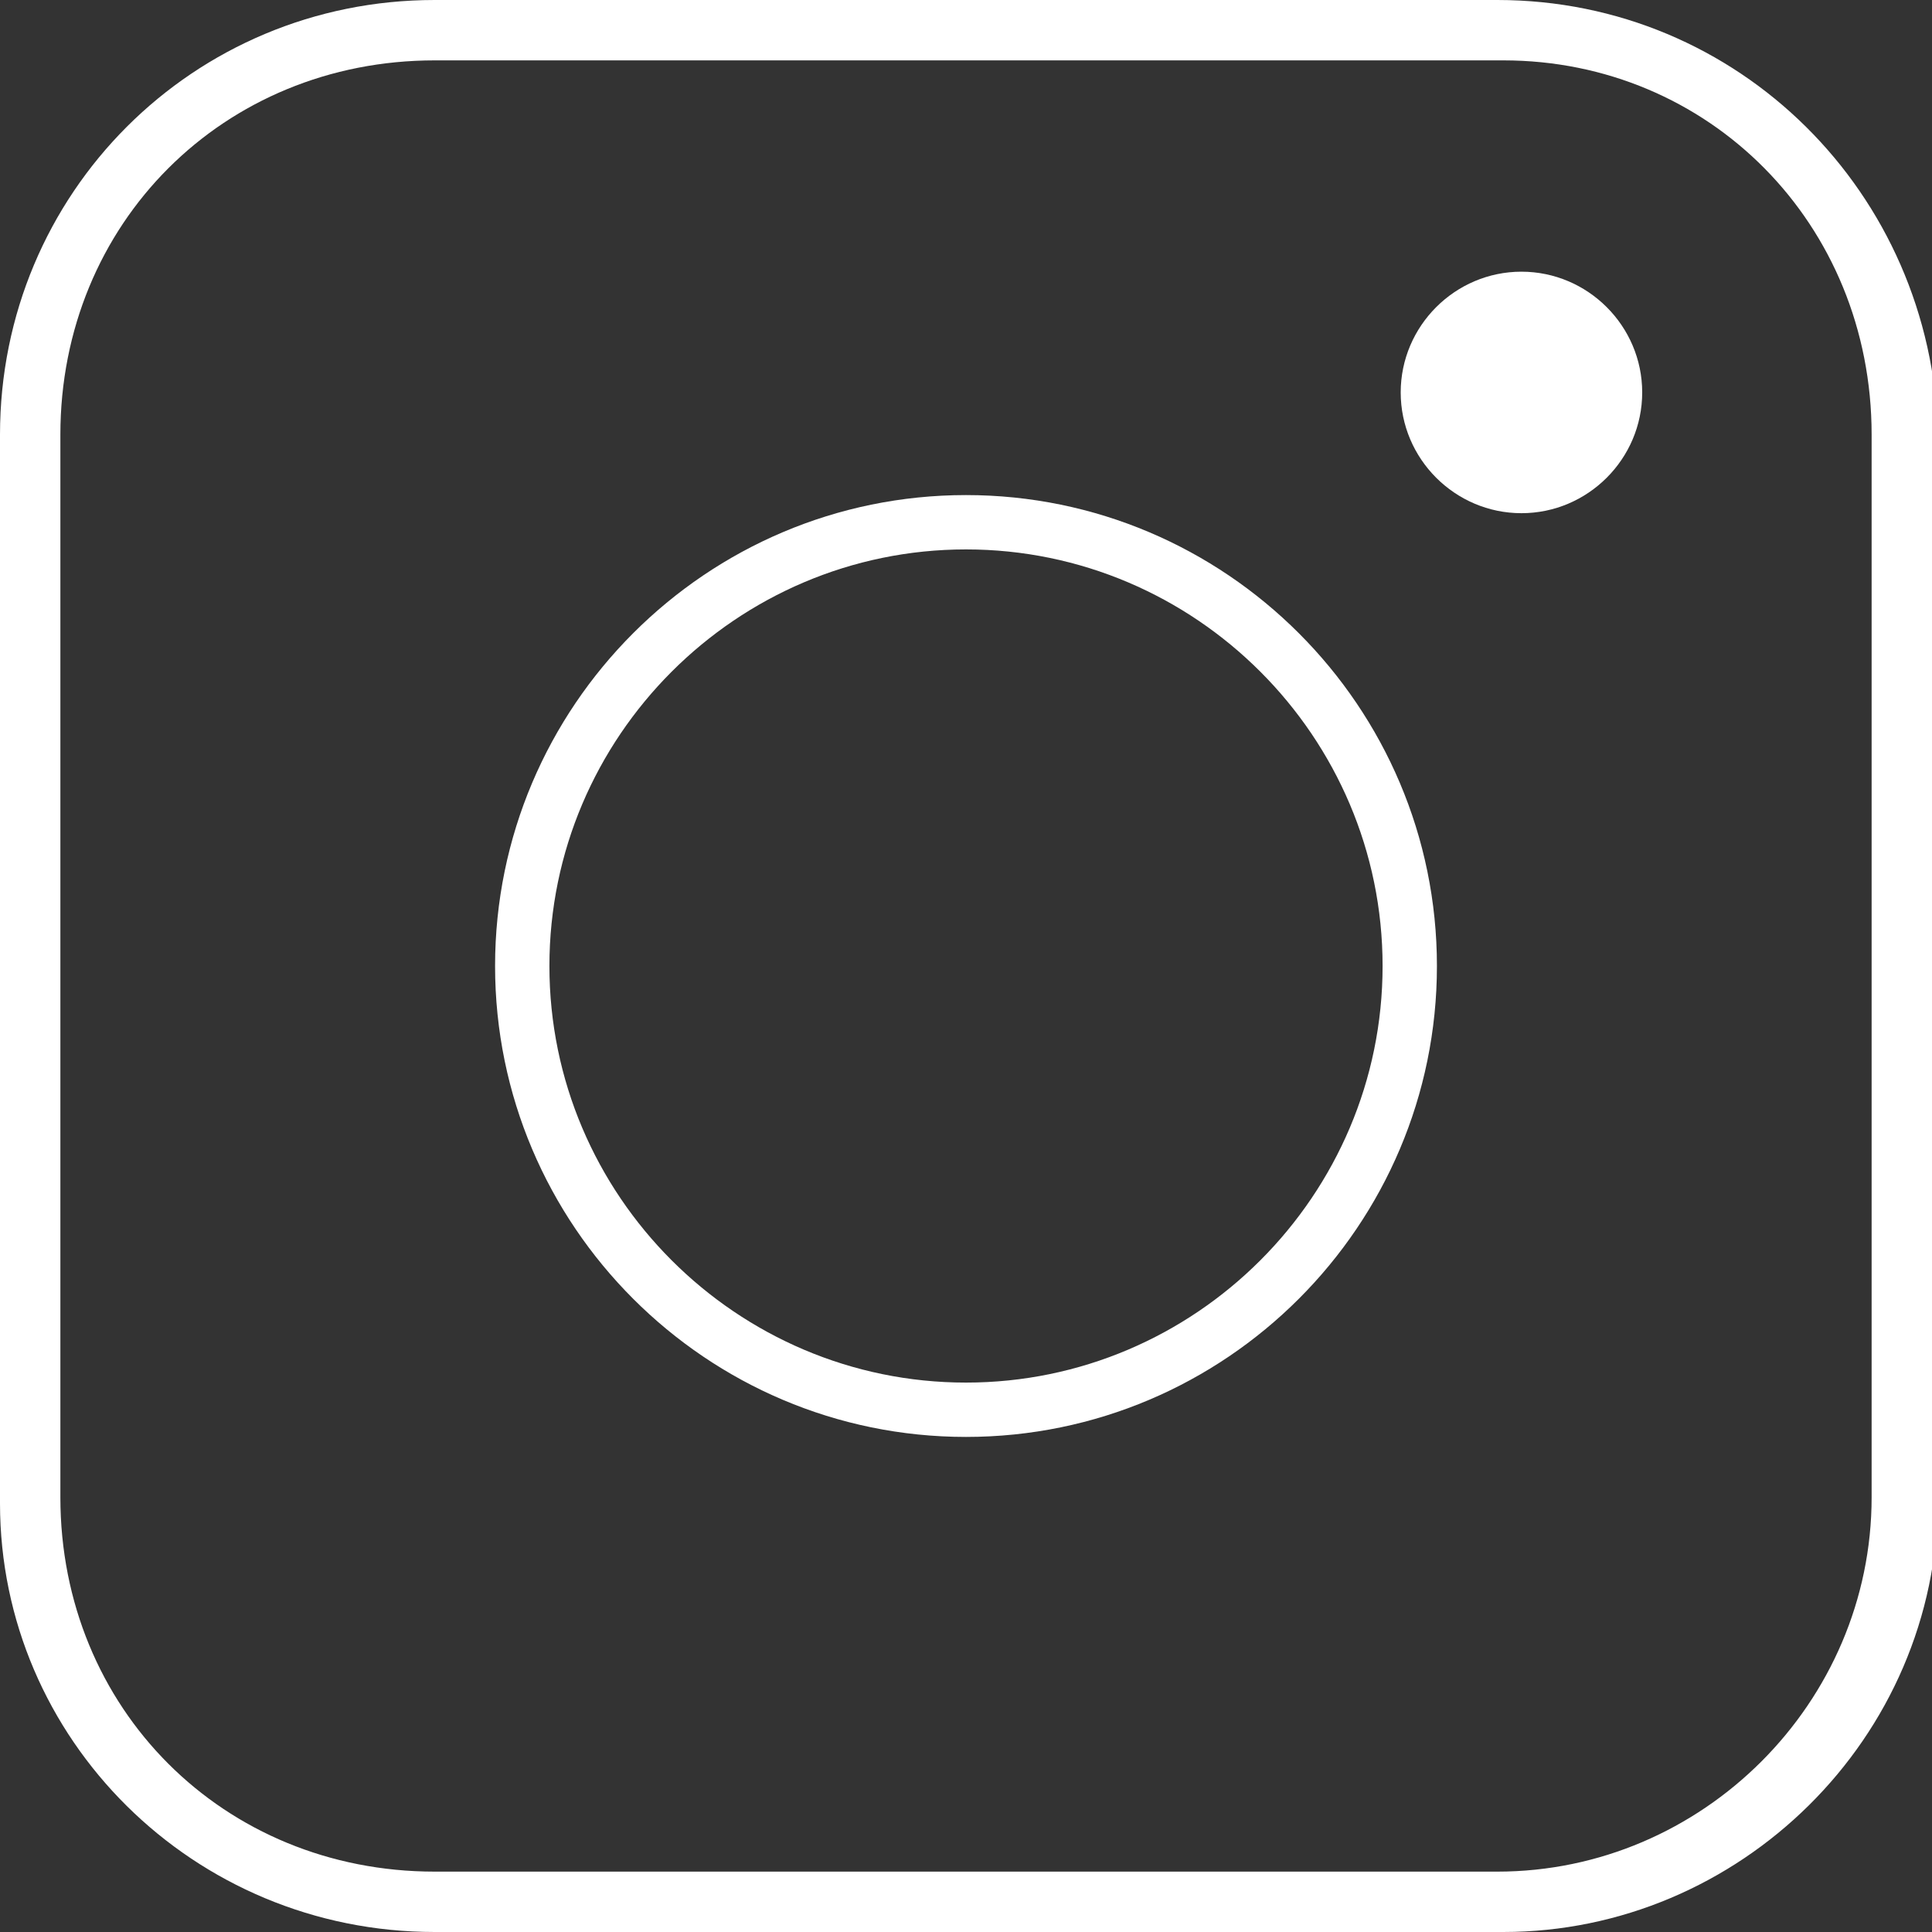 <?xml version="1.0" encoding="utf-8"?>
<!-- Generator: Adobe Illustrator 24.0.1, SVG Export Plug-In . SVG Version: 6.00 Build 0)  -->
<svg version="1.1" id="Layer_1" xmlns="http://www.w3.org/2000/svg" xmlns:xlink="http://www.w3.org/1999/xlink" x="0px" y="0px"
	 viewBox="0 0 32 32" style="enable-background:new 0 0 32 32;" xml:space="preserve">
<rect x="0" y="0" width="32" height="32" fill="#333333" stroke="none"/>
<style type="text/css">
	.st0{fill:#FFFFFF;}
</style>
<g>
	<path class="st0" d="M24.8,0H7.2C3.2,0,0,3.2,0,7.2v17.7C0,28.8,3.2,32,7.2,32h17.7c3.9,0,7.2-3.2,7.2-7.2V7.2
		C32,3.2,28.8,0,24.8,0z M31,24.8c0,3.4-2.8,6.2-6.2,6.2H7.2C3.7,31,1,28.3,1,24.8V7.2C1,3.7,3.7,1,7.2,1h17.7C28.3,1,31,3.7,31,7.2
		V24.8z"/>
	<path class="st0" d="M16,8.2c-4.3,0-7.8,3.5-7.8,7.8c0,4.3,3.5,7.8,7.8,7.8s7.8-3.5,7.8-7.8C23.8,11.7,20.3,8.2,16,8.2z M16,22.9
		c-3.8,0-6.9-3.1-6.9-6.9c0-3.8,3.1-6.9,6.9-6.9c3.8,0,6.9,3.1,6.9,6.9C22.9,19.8,19.8,22.9,16,22.9z"/>
	<path class="st0" d="M25.2,4.5c-1.1,0-2,0.9-2,2c0,1.1,0.9,2,2,2s2-0.9,2-2C27.2,5.4,26.3,4.5,25.2,4.5z"/>
</g>
</svg>
